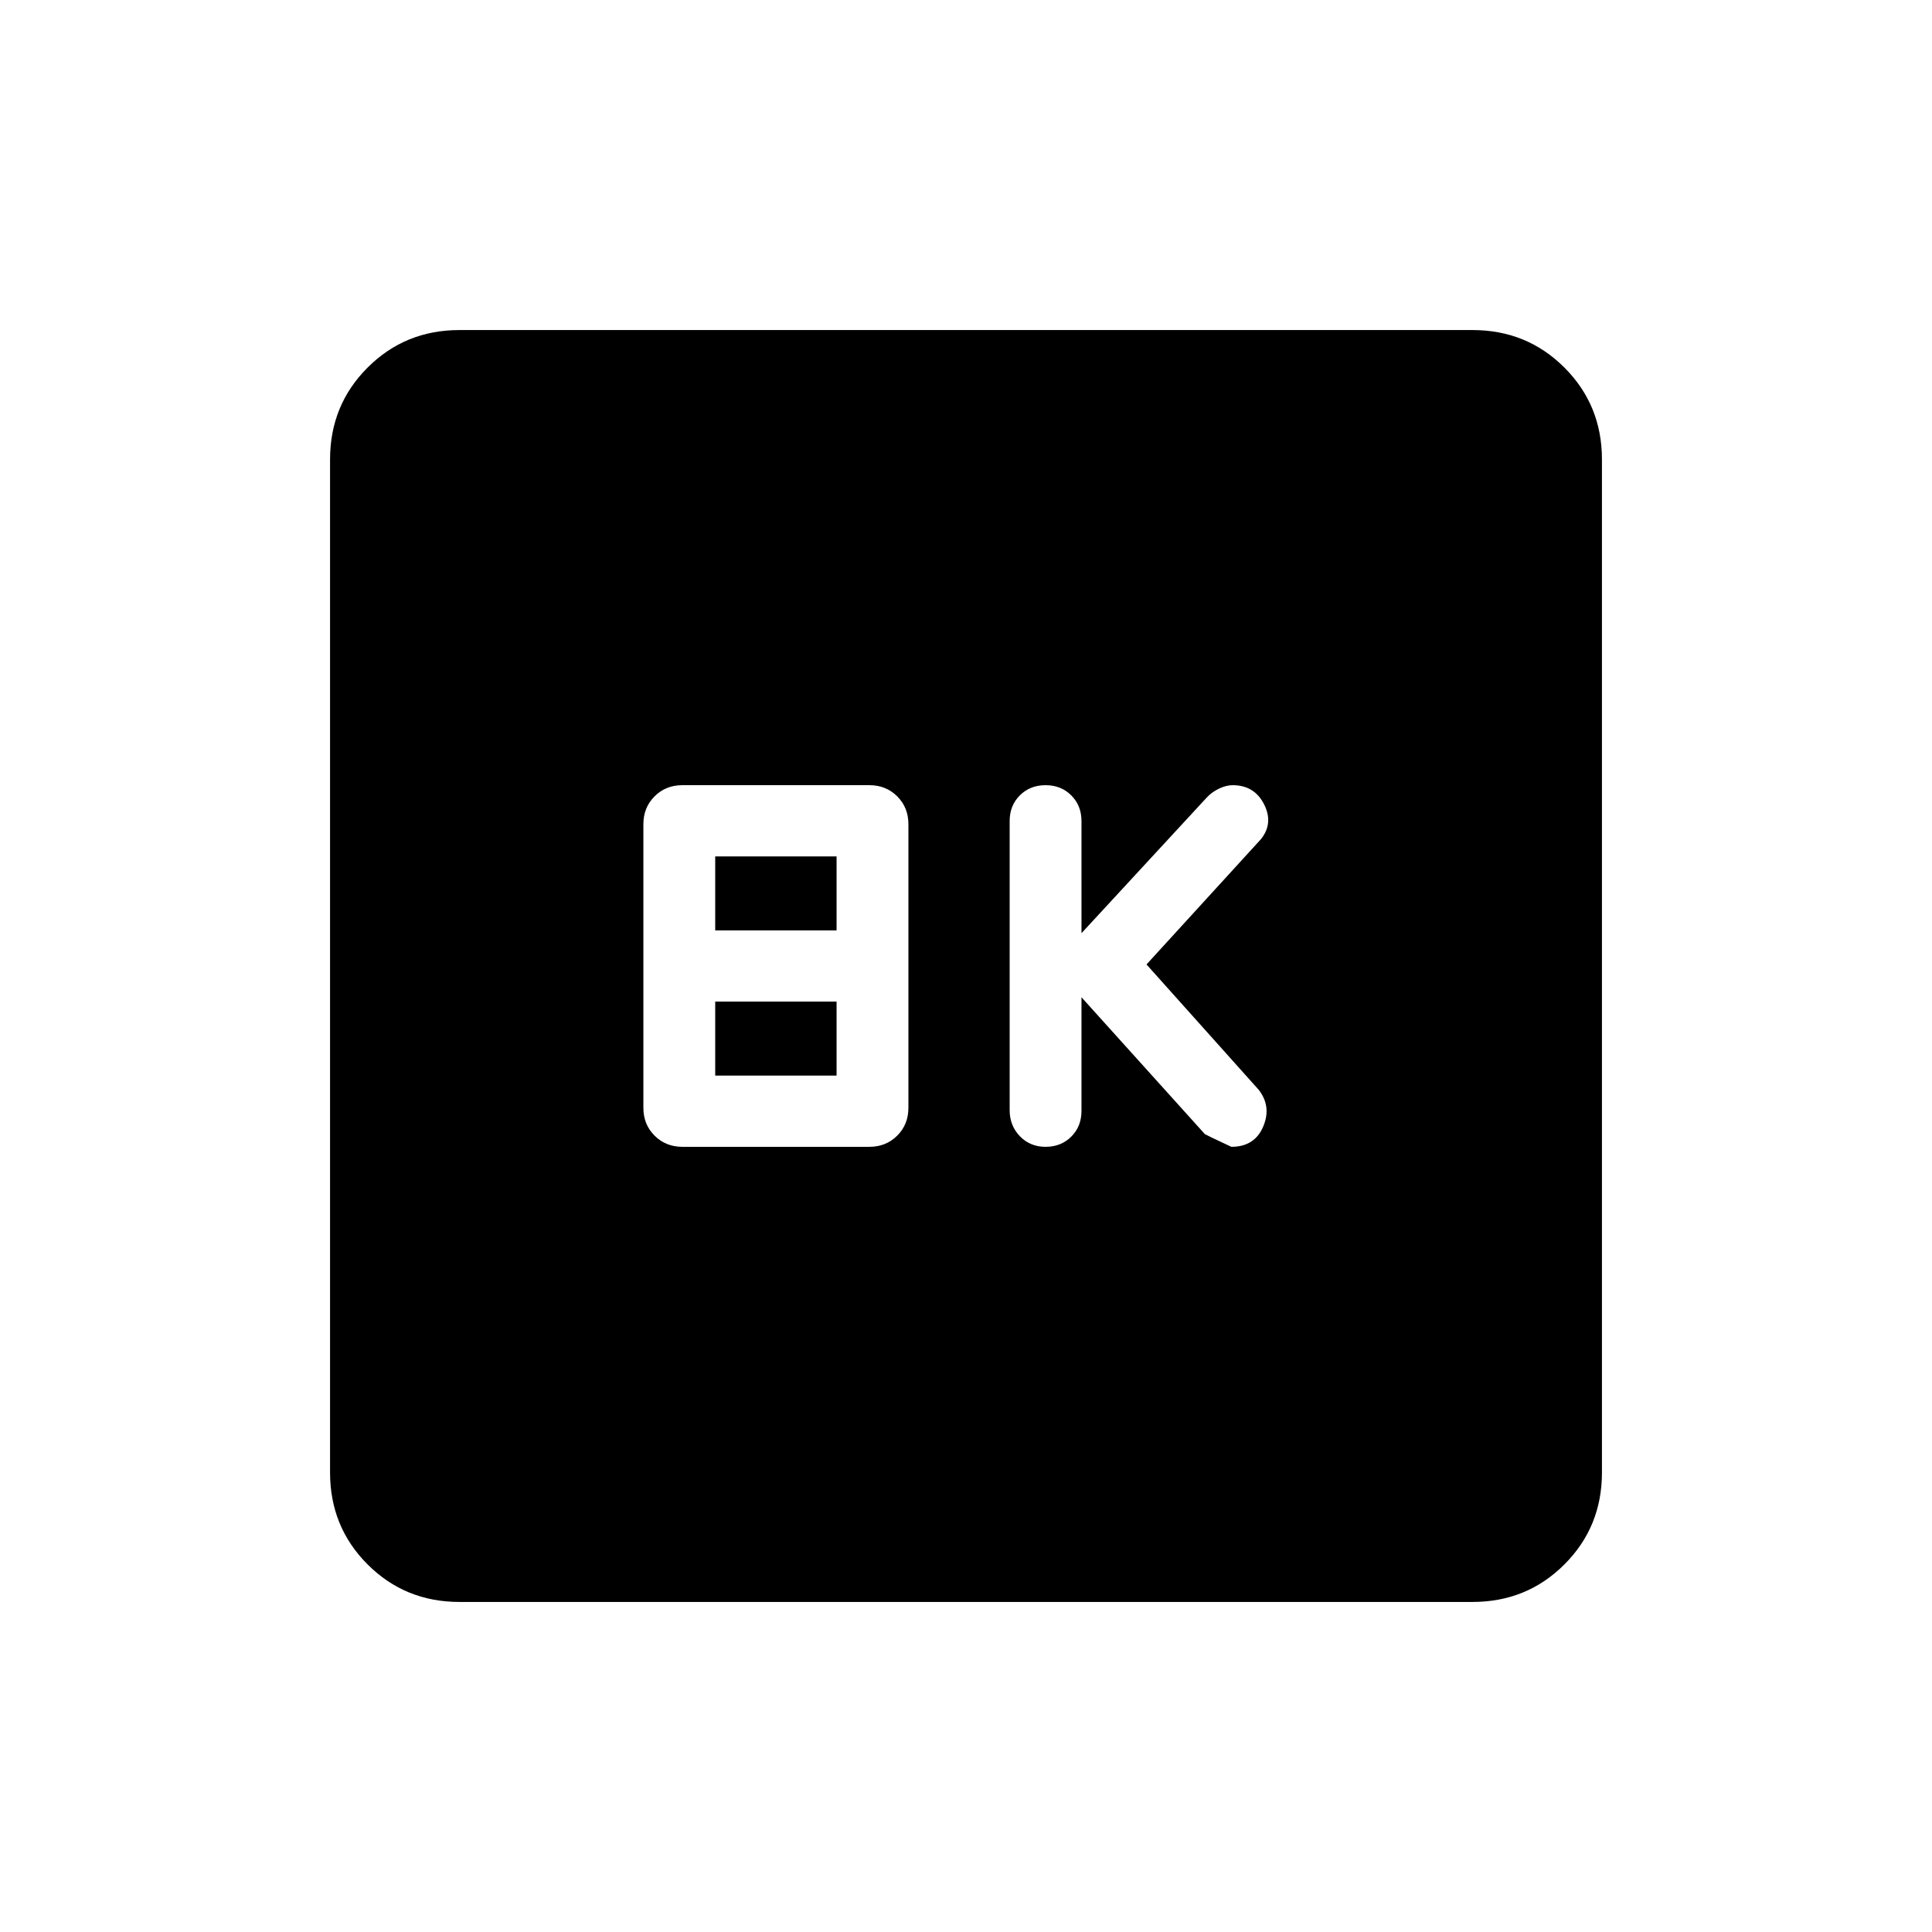 <svg xmlns="http://www.w3.org/2000/svg" height="20" viewBox="0 -960 960 960" width="20"><path d="m537.384-464.462 61.308 68q1 .616 13.141 6.308 11.551 0 15.82-10t-2.192-18.307l-55.77-62.308 56.77-62.154q6.461-7.923 1.647-17.423-4.815-9.5-15.647-9.5-3.077 0-6.689 1.686-3.613 1.685-6.311 4.622l-62.077 67.231V-552q0-7.708-5.07-12.777-5.069-5.069-12.776-5.069-7.708 0-12.777 5.054-5.069 5.054-5.069 12.738v143.677q0 7.684 5.069 12.954 5.069 5.269 12.777 5.269 7.707 0 12.776-5.069 5.07-5.07 5.07-12.777v-56.462Zm-198.307 74.308H432q8.277 0 13.831-5.554 5.553-5.554 5.553-13.831v-140.922q0-8.277-5.553-13.831-5.554-5.554-13.831-5.554h-92.923q-8.277 0-13.83 5.554-5.554 5.554-5.554 13.831v140.922q0 8.277 5.554 13.831 5.553 5.554 13.83 5.554Zm16.307-107.538v-36.769h60.309v36.769h-60.309Zm0 72.153v-36.769h60.309v36.769h-60.309ZM228.309-164.001q-27.008 0-45.658-18.65-18.65-18.65-18.65-45.658v-503.382q0-27.008 18.65-45.658 18.65-18.65 45.658-18.65h503.382q27.008 0 45.658 18.65 18.65 18.65 18.65 45.658v503.382q0 27.008-18.65 45.658-18.65 18.65-45.658 18.65H228.309Z"/></svg>